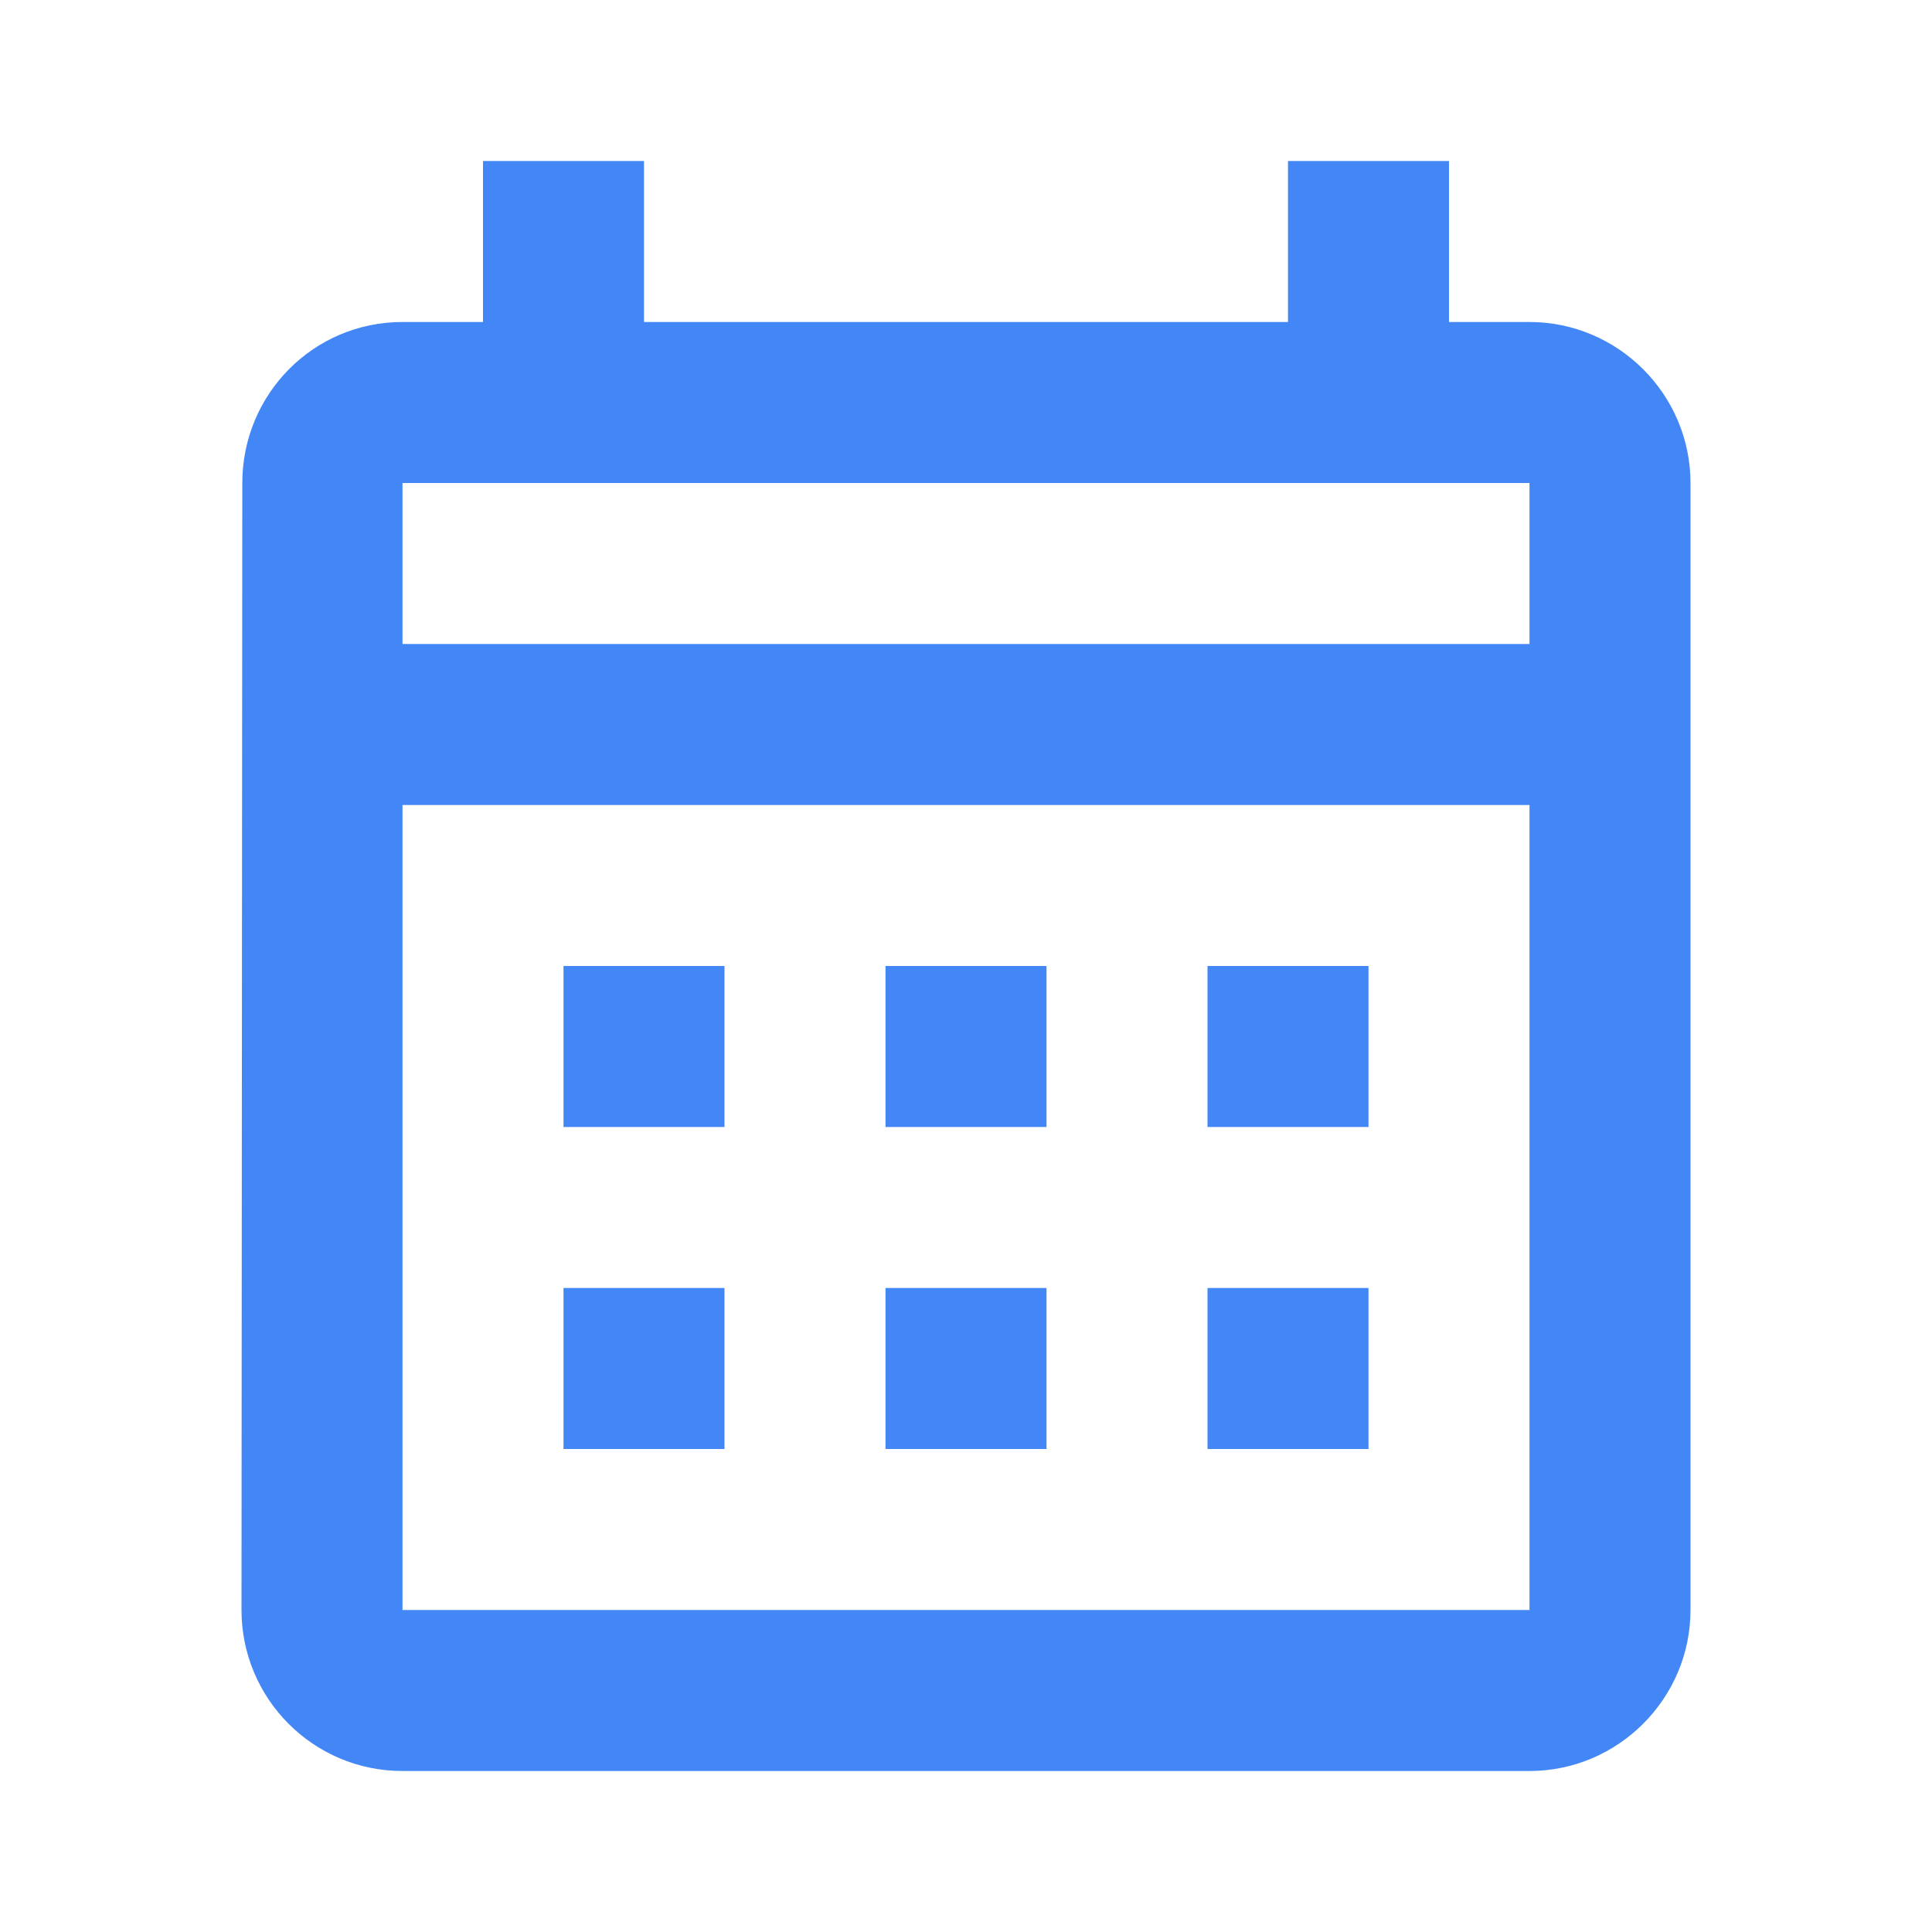 <svg xmlns="http://www.w3.org/2000/svg" enable-background="new 0 0 24 24" height="24px" viewBox="0 0 24 24" width="24px" fill="#4287f5"><g><rect fill="none" height="24" width="24"/></g><g><path d="M19,4h-1V2h-2v2H8V2H6v2H5C3.89,4,3.01,4.9,3.01,6L3,20c0,1.1,0.89,2,2,2h14c1.1,0,2-0.9,2-2V6C21,4.9,20.1,4,19,4z M19,20 H5V10h14V20z M19,8H5V6h14V8z M9,14H7v-2h2V14z M13,14h-2v-2h2V14z M17,14h-2v-2h2V14z M9,18H7v-2h2V18z M13,18h-2v-2h2V18z M17,18 h-2v-2h2V18z"/></g></svg>